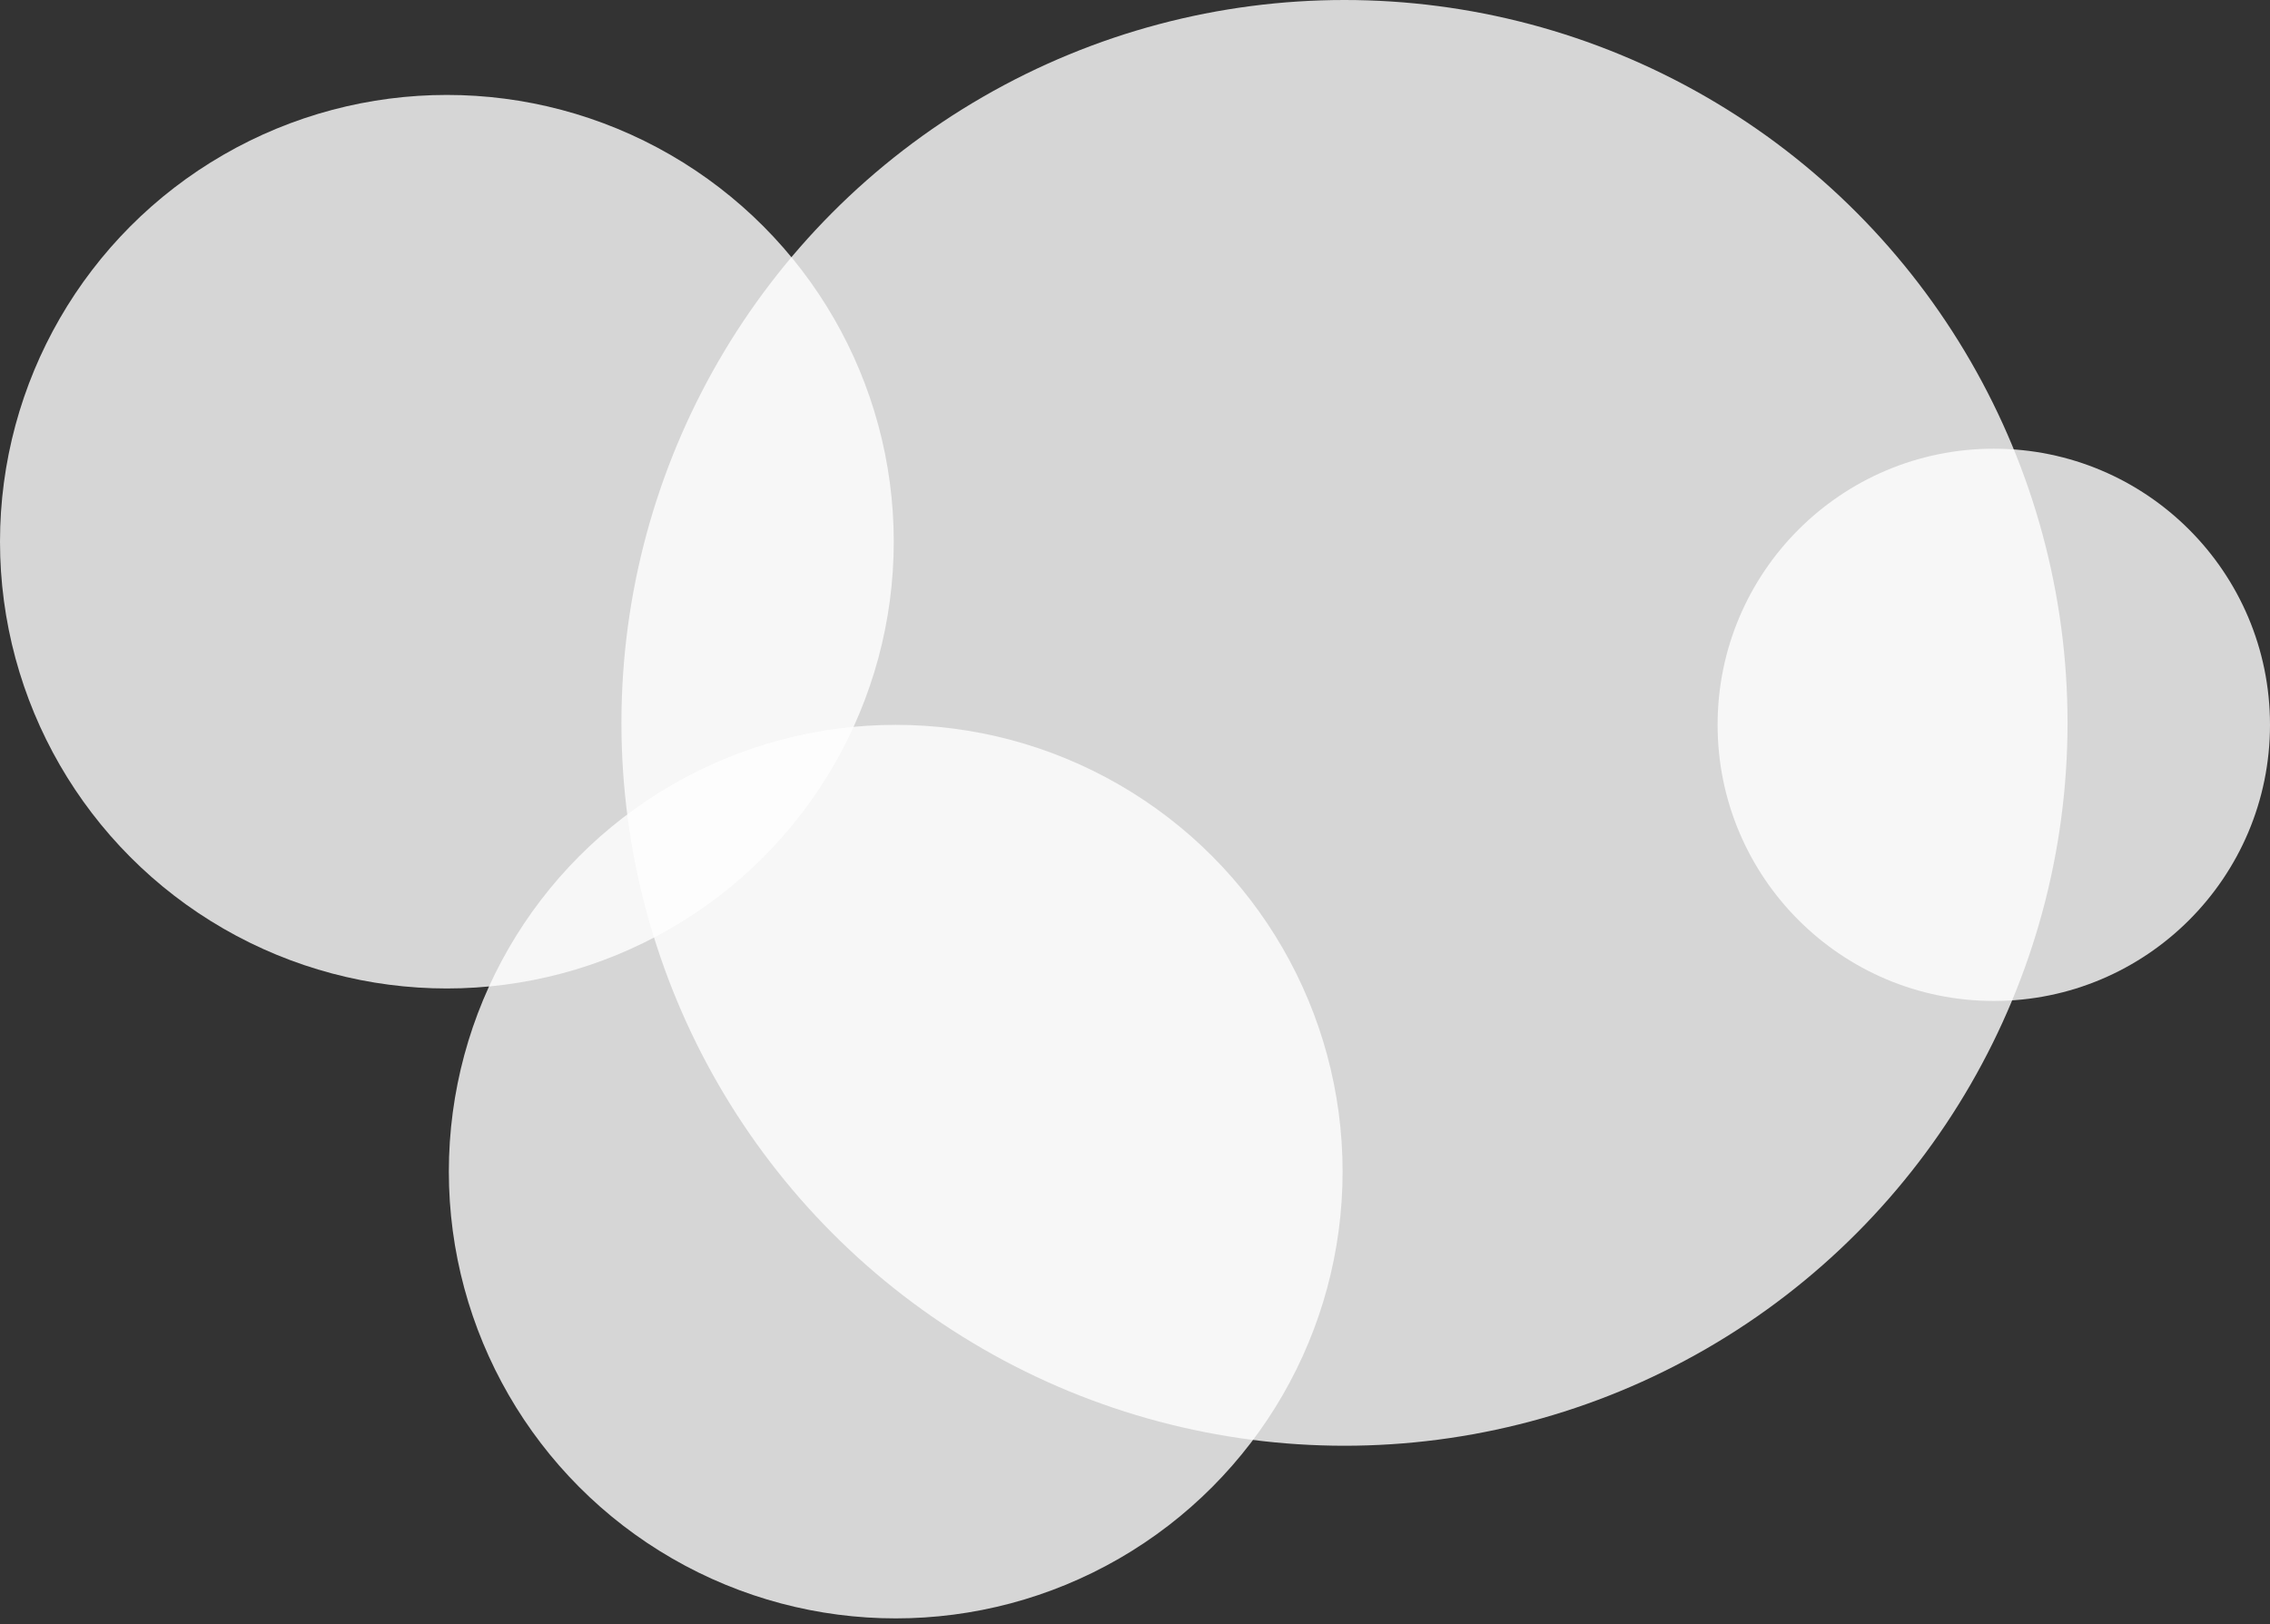 <svg width="95" height="68" viewBox="0 0 95 68" fill="none" xmlns="http://www.w3.org/2000/svg">
<rect x="0" y="0" width="95" height="68" fill="#333333" stroke="none"/>
<circle cx="18.702" cy="22.676" r="18.702" fill="white" fill-opacity="0.8"/>
<circle cx="37.486" cy="49.045" r="18.702" fill="white" fill-opacity="0.8"/>
<circle cx="56.267" cy="30.26" r="30.26" fill="white" fill-opacity="0.8"/>
<circle cx="83.441" cy="30.342" r="11.559" fill="white" fill-opacity="0.8"/>
</svg>
